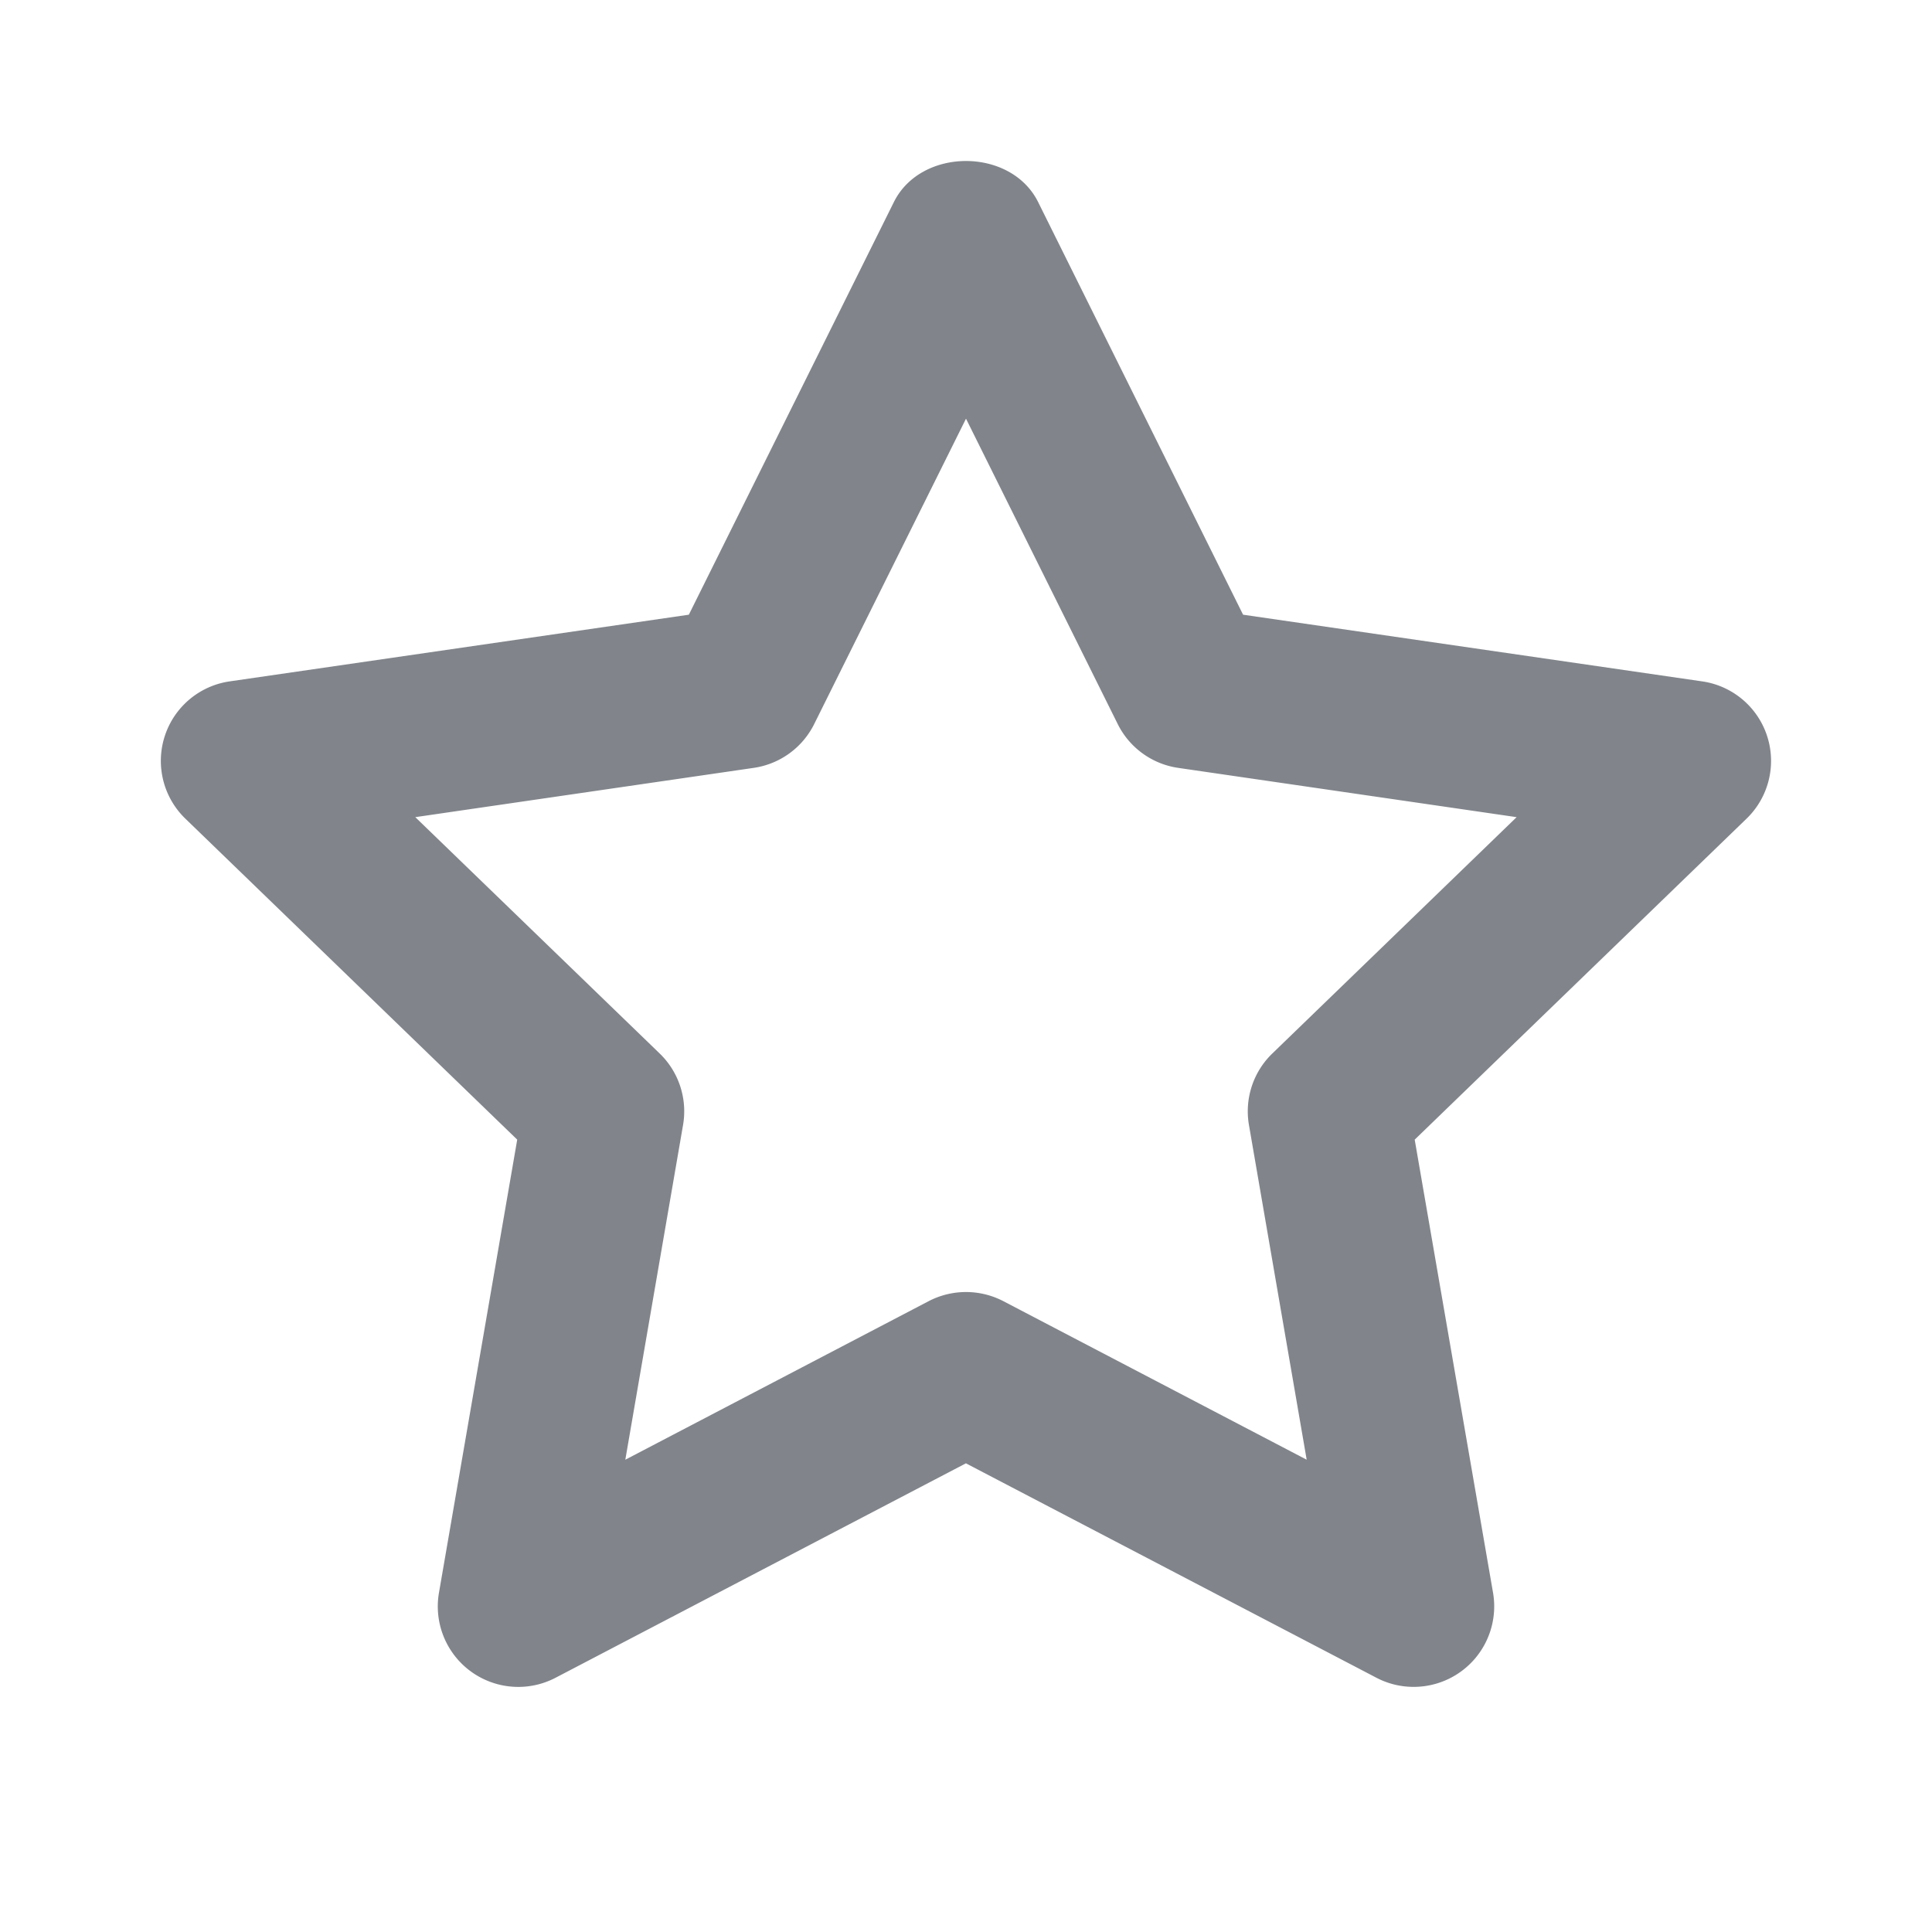 <svg width="24" height="24" xmlns:xlink="http://www.w3.org/1999/xlink" xmlns="http://www.w3.org/2000/svg"><defs><clipPath id="mask_1"><use xlink:href="#path_1"/></clipPath><path d="M10 14.05c.159 0 .318.038.463.113l3.769 1.97-.717-4.157a.999.999 0 01.29-.889l3.035-2.936-4.203-.612a.999.999 0 01-.752-.544L10 3.201 8.114 6.995a.999.999 0 01-.752.544l-4.203.612 3.036 2.936a.999.999 0 01.29.889l-.717 4.157 3.769-1.97c.145-.075.304-.113.463-.113m5.562 4.905a.996.996 0 01-.463-.113l-5.1-2.664-5.098 2.664a1 1 0 01-1.448-1.057l.972-5.628-4.12-3.985a.998.998 0 01.55-1.708l5.702-.828L9.104.51c.338-.68 1.454-.68 1.792 0l2.546 5.126 5.701.828a.998.998 0 01.551 1.708l-4.12 3.985.973 5.628a1 1 0 01-.986 1.17" transform="translate(2 2)" id="path_1"/></defs><g id="Icons/star-fill"><path d="M10 14.05c.159 0 .318.038.463.113l3.769 1.97-.717-4.157a.999.999 0 01.29-.889l3.035-2.936-4.203-.612a.999.999 0 01-.752-.544L10 3.201 8.114 6.995a.999.999 0 01-.752.544l-4.203.612 3.036 2.936a.999.999 0 01.29.889l-.717 4.157 3.769-1.97c.145-.075.304-.113.463-.113m5.562 4.905a.996.996 0 01-.463-.113l-5.1-2.664-5.098 2.664a1 1 0 01-1.448-1.057l.972-5.628-4.12-3.985a.998.998 0 01.55-1.708l5.702-.828L9.104.51c.338-.68 1.454-.68 1.792 0l2.546 5.126 5.701.828a.998.998 0 01.551 1.708l-4.12 3.985.973 5.628a1 1 0 01-.986 1.17" transform="translate(2 2)" id="🎨-Icon-Сolor" fill="#81858B" stroke="none"/></g></svg>